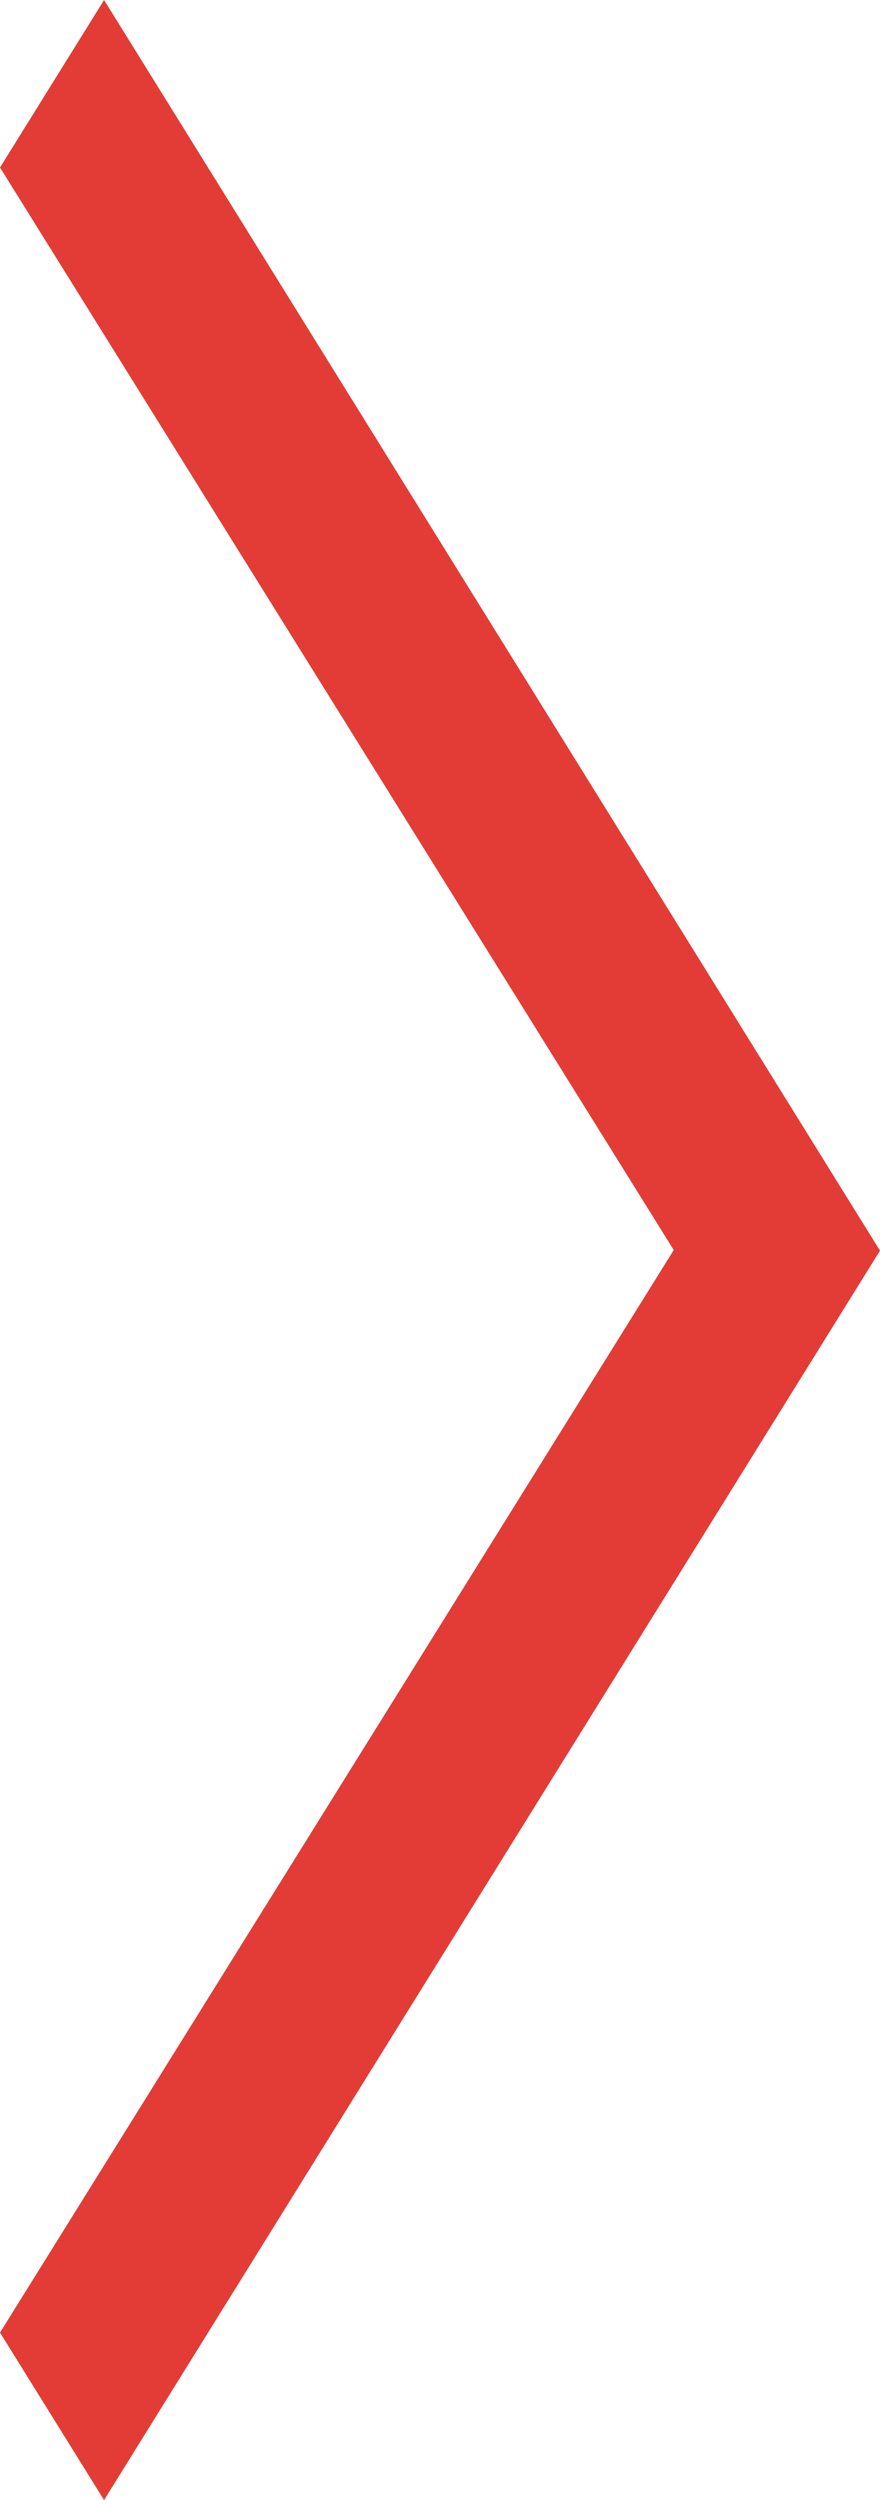 <svg width="44" height="125" viewBox="0 0 44 125" fill="none" xmlns="http://www.w3.org/2000/svg">
<path fill-rule="evenodd" clip-rule="evenodd" d="M0 116.625L33.687 62.5L0 8.375L5.203 0L44 62.531L5.203 125L0 116.625Z" fill="#E33C36"/>
</svg>
